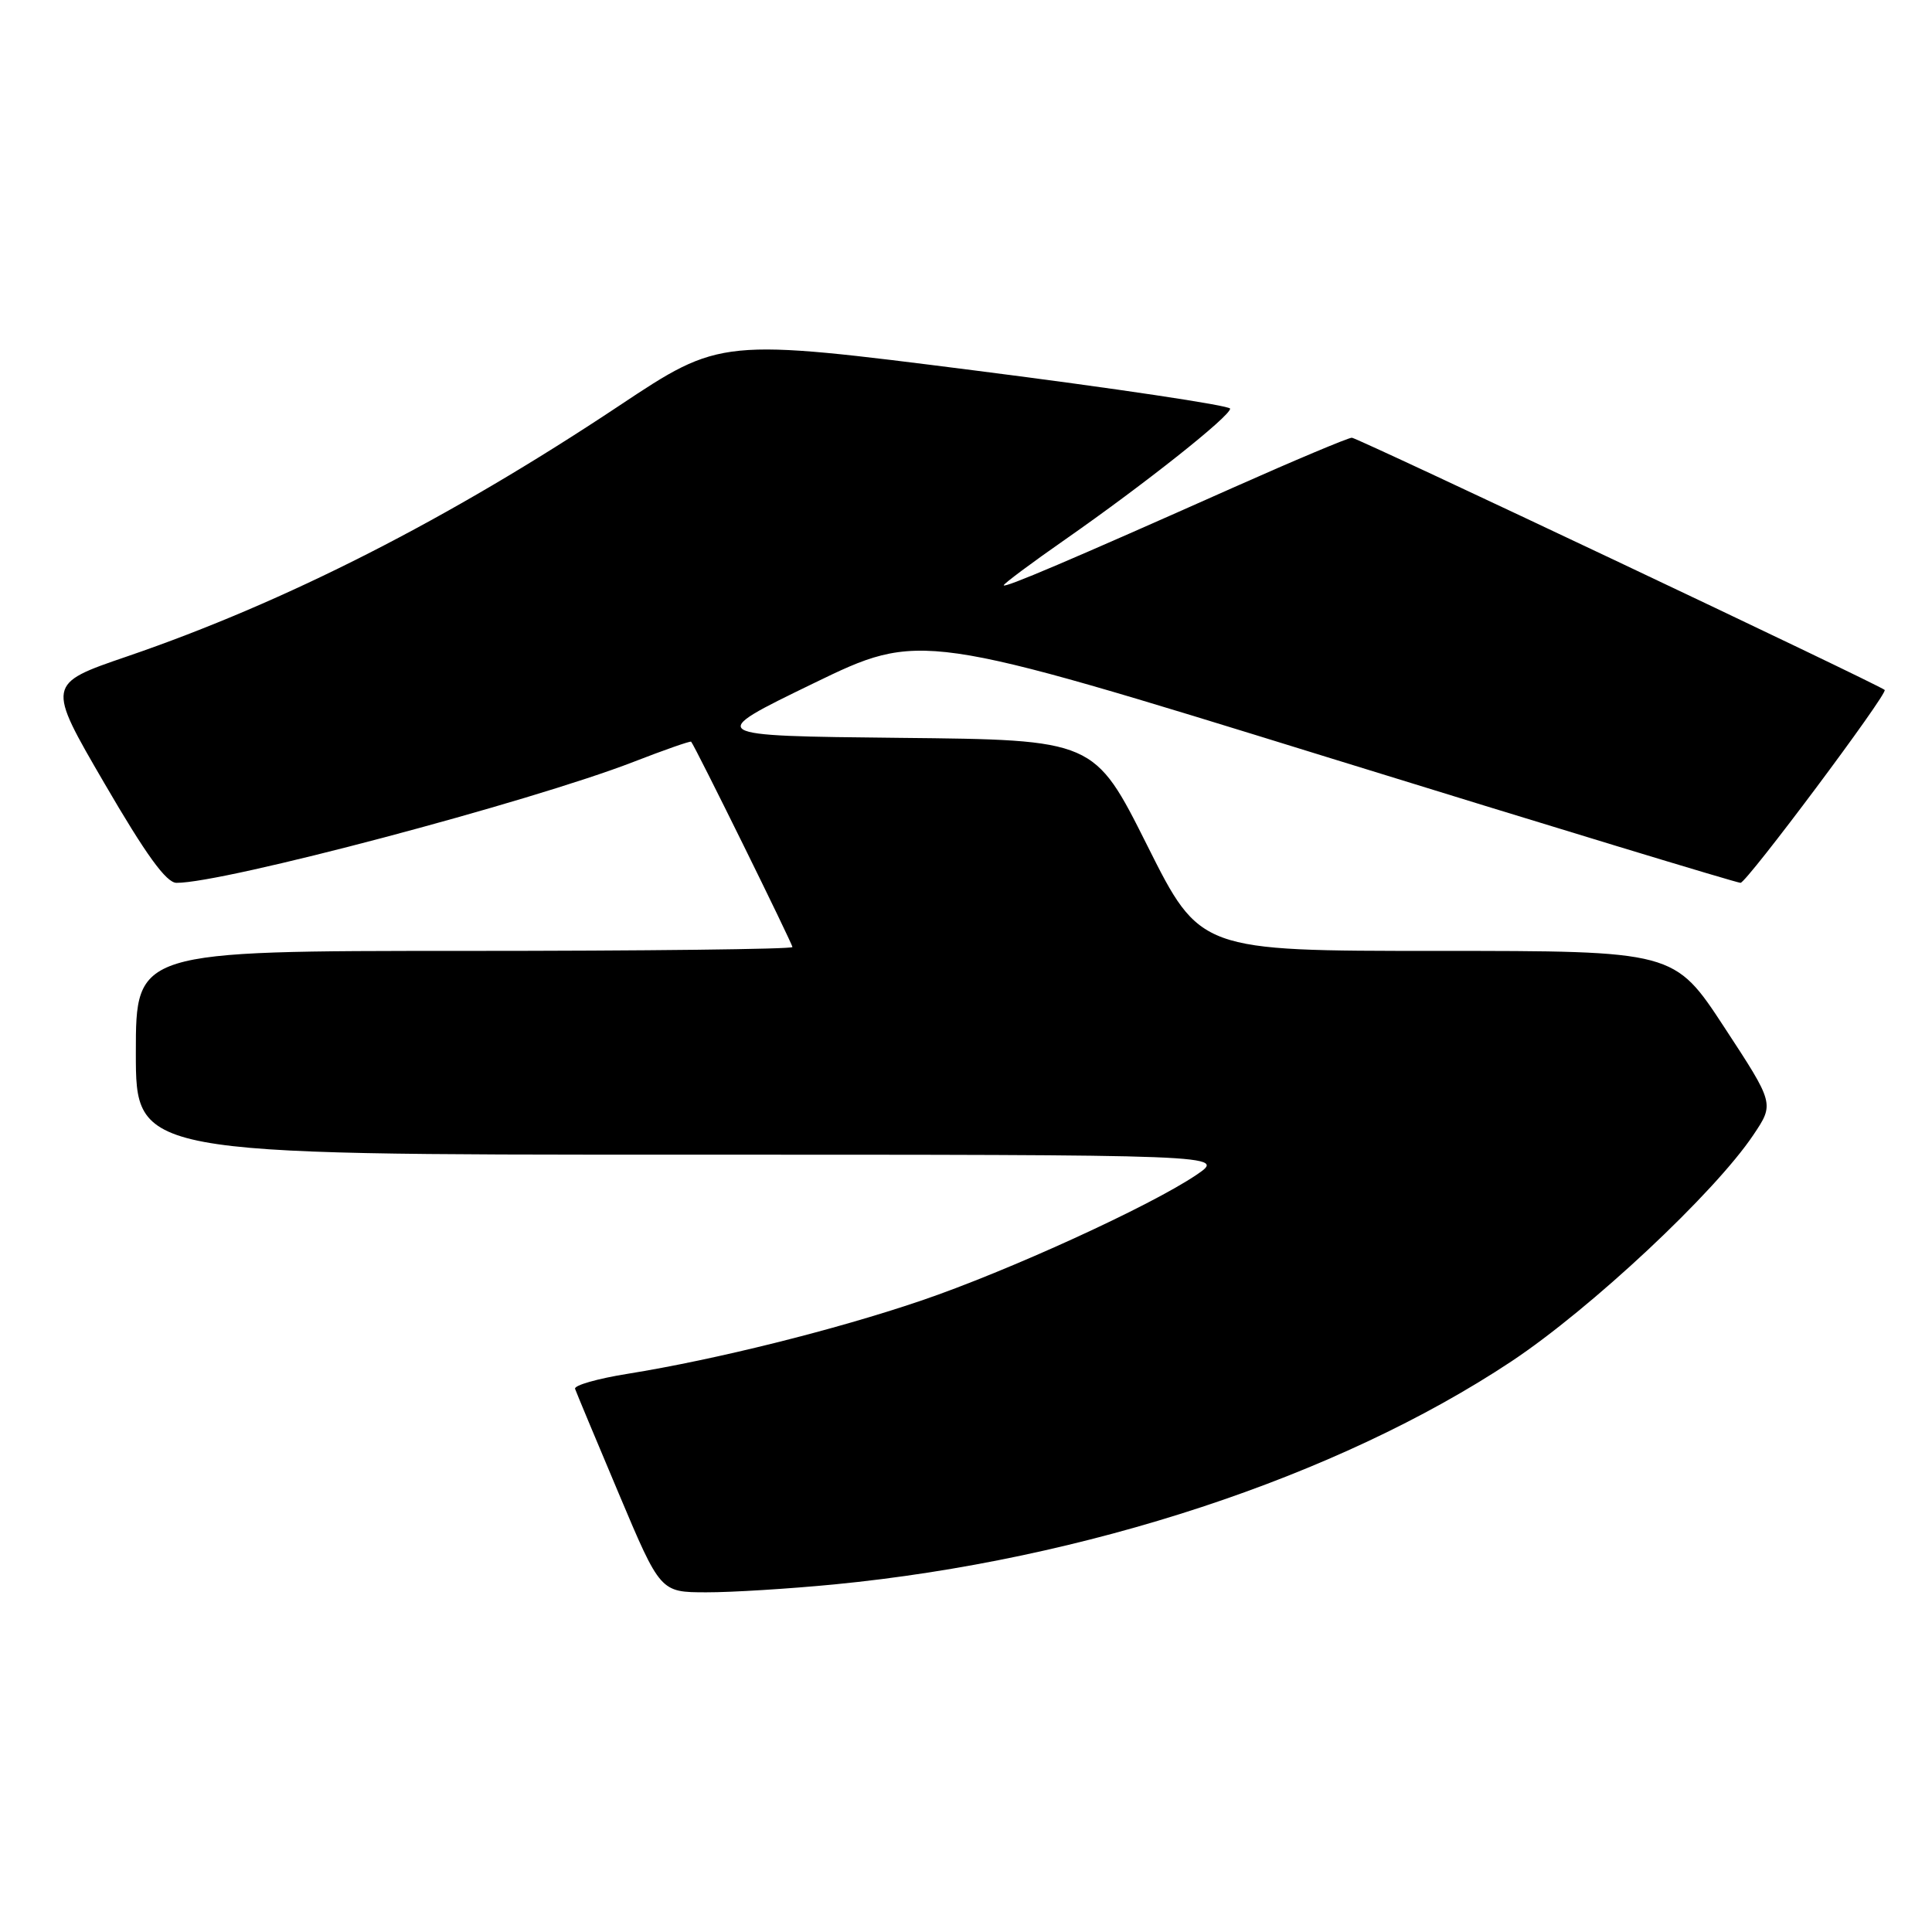 <?xml version="1.0" encoding="UTF-8" standalone="no"?>
<!DOCTYPE svg PUBLIC "-//W3C//DTD SVG 1.1//EN" "http://www.w3.org/Graphics/SVG/1.1/DTD/svg11.dtd" >
<svg xmlns="http://www.w3.org/2000/svg" xmlns:xlink="http://www.w3.org/1999/xlink" version="1.1" viewBox="0 0 256 256">
 <g >
 <path fill="currentColor"
d=" M 110.58 209.94 C 143.80 206.70 177.22 195.69 200.27 180.39 C 210.82 173.38 227.20 158.05 232.34 150.37 C 235.11 146.24 235.11 146.24 228.48 136.12 C 221.85 126.00 221.85 126.00 190.43 126.00 C 159.01 126.00 159.01 126.00 152.01 112.02 C 145.00 98.03 145.00 98.03 119.23 97.77 C 93.46 97.50 93.46 97.50 107.72 90.58 C 121.98 83.66 121.98 83.66 175.87 100.33 C 205.51 109.50 230.15 116.99 230.63 116.98 C 231.46 116.95 250.21 91.86 249.73 91.42 C 248.98 90.72 179.85 58.00 179.13 58.00 C 178.65 58.00 171.56 60.98 163.38 64.62 C 141.80 74.23 133.00 77.98 133.00 77.55 C 133.00 77.34 136.71 74.57 141.25 71.41 C 151.70 64.11 163.00 55.15 163.00 54.15 C 163.00 53.74 147.81 51.46 129.25 49.10 C 95.50 44.81 95.50 44.81 82.00 53.79 C 59.42 68.81 37.87 79.78 16.84 86.98 C 6.17 90.63 6.17 90.63 13.84 103.80 C 19.34 113.26 22.03 116.97 23.38 116.98 C 29.56 117.04 70.25 106.26 83.95 100.95 C 88.04 99.36 91.48 98.16 91.58 98.28 C 92.10 98.87 105.00 125.04 105.00 125.49 C 105.00 125.77 85.42 126.00 61.50 126.00 C 18.00 126.00 18.00 126.00 18.00 139.50 C 18.00 153.00 18.00 153.00 90.23 153.00 C 162.46 153.00 162.46 153.00 158.57 155.65 C 152.47 159.79 133.54 168.44 122.00 172.36 C 110.63 176.22 94.81 180.16 83.20 182.03 C 79.18 182.67 76.03 183.57 76.20 184.03 C 76.36 184.49 78.97 190.75 82.00 197.93 C 87.50 210.98 87.50 210.98 93.58 210.99 C 96.92 211.00 104.57 210.52 110.58 209.94 Z "/>
</g>
</svg>